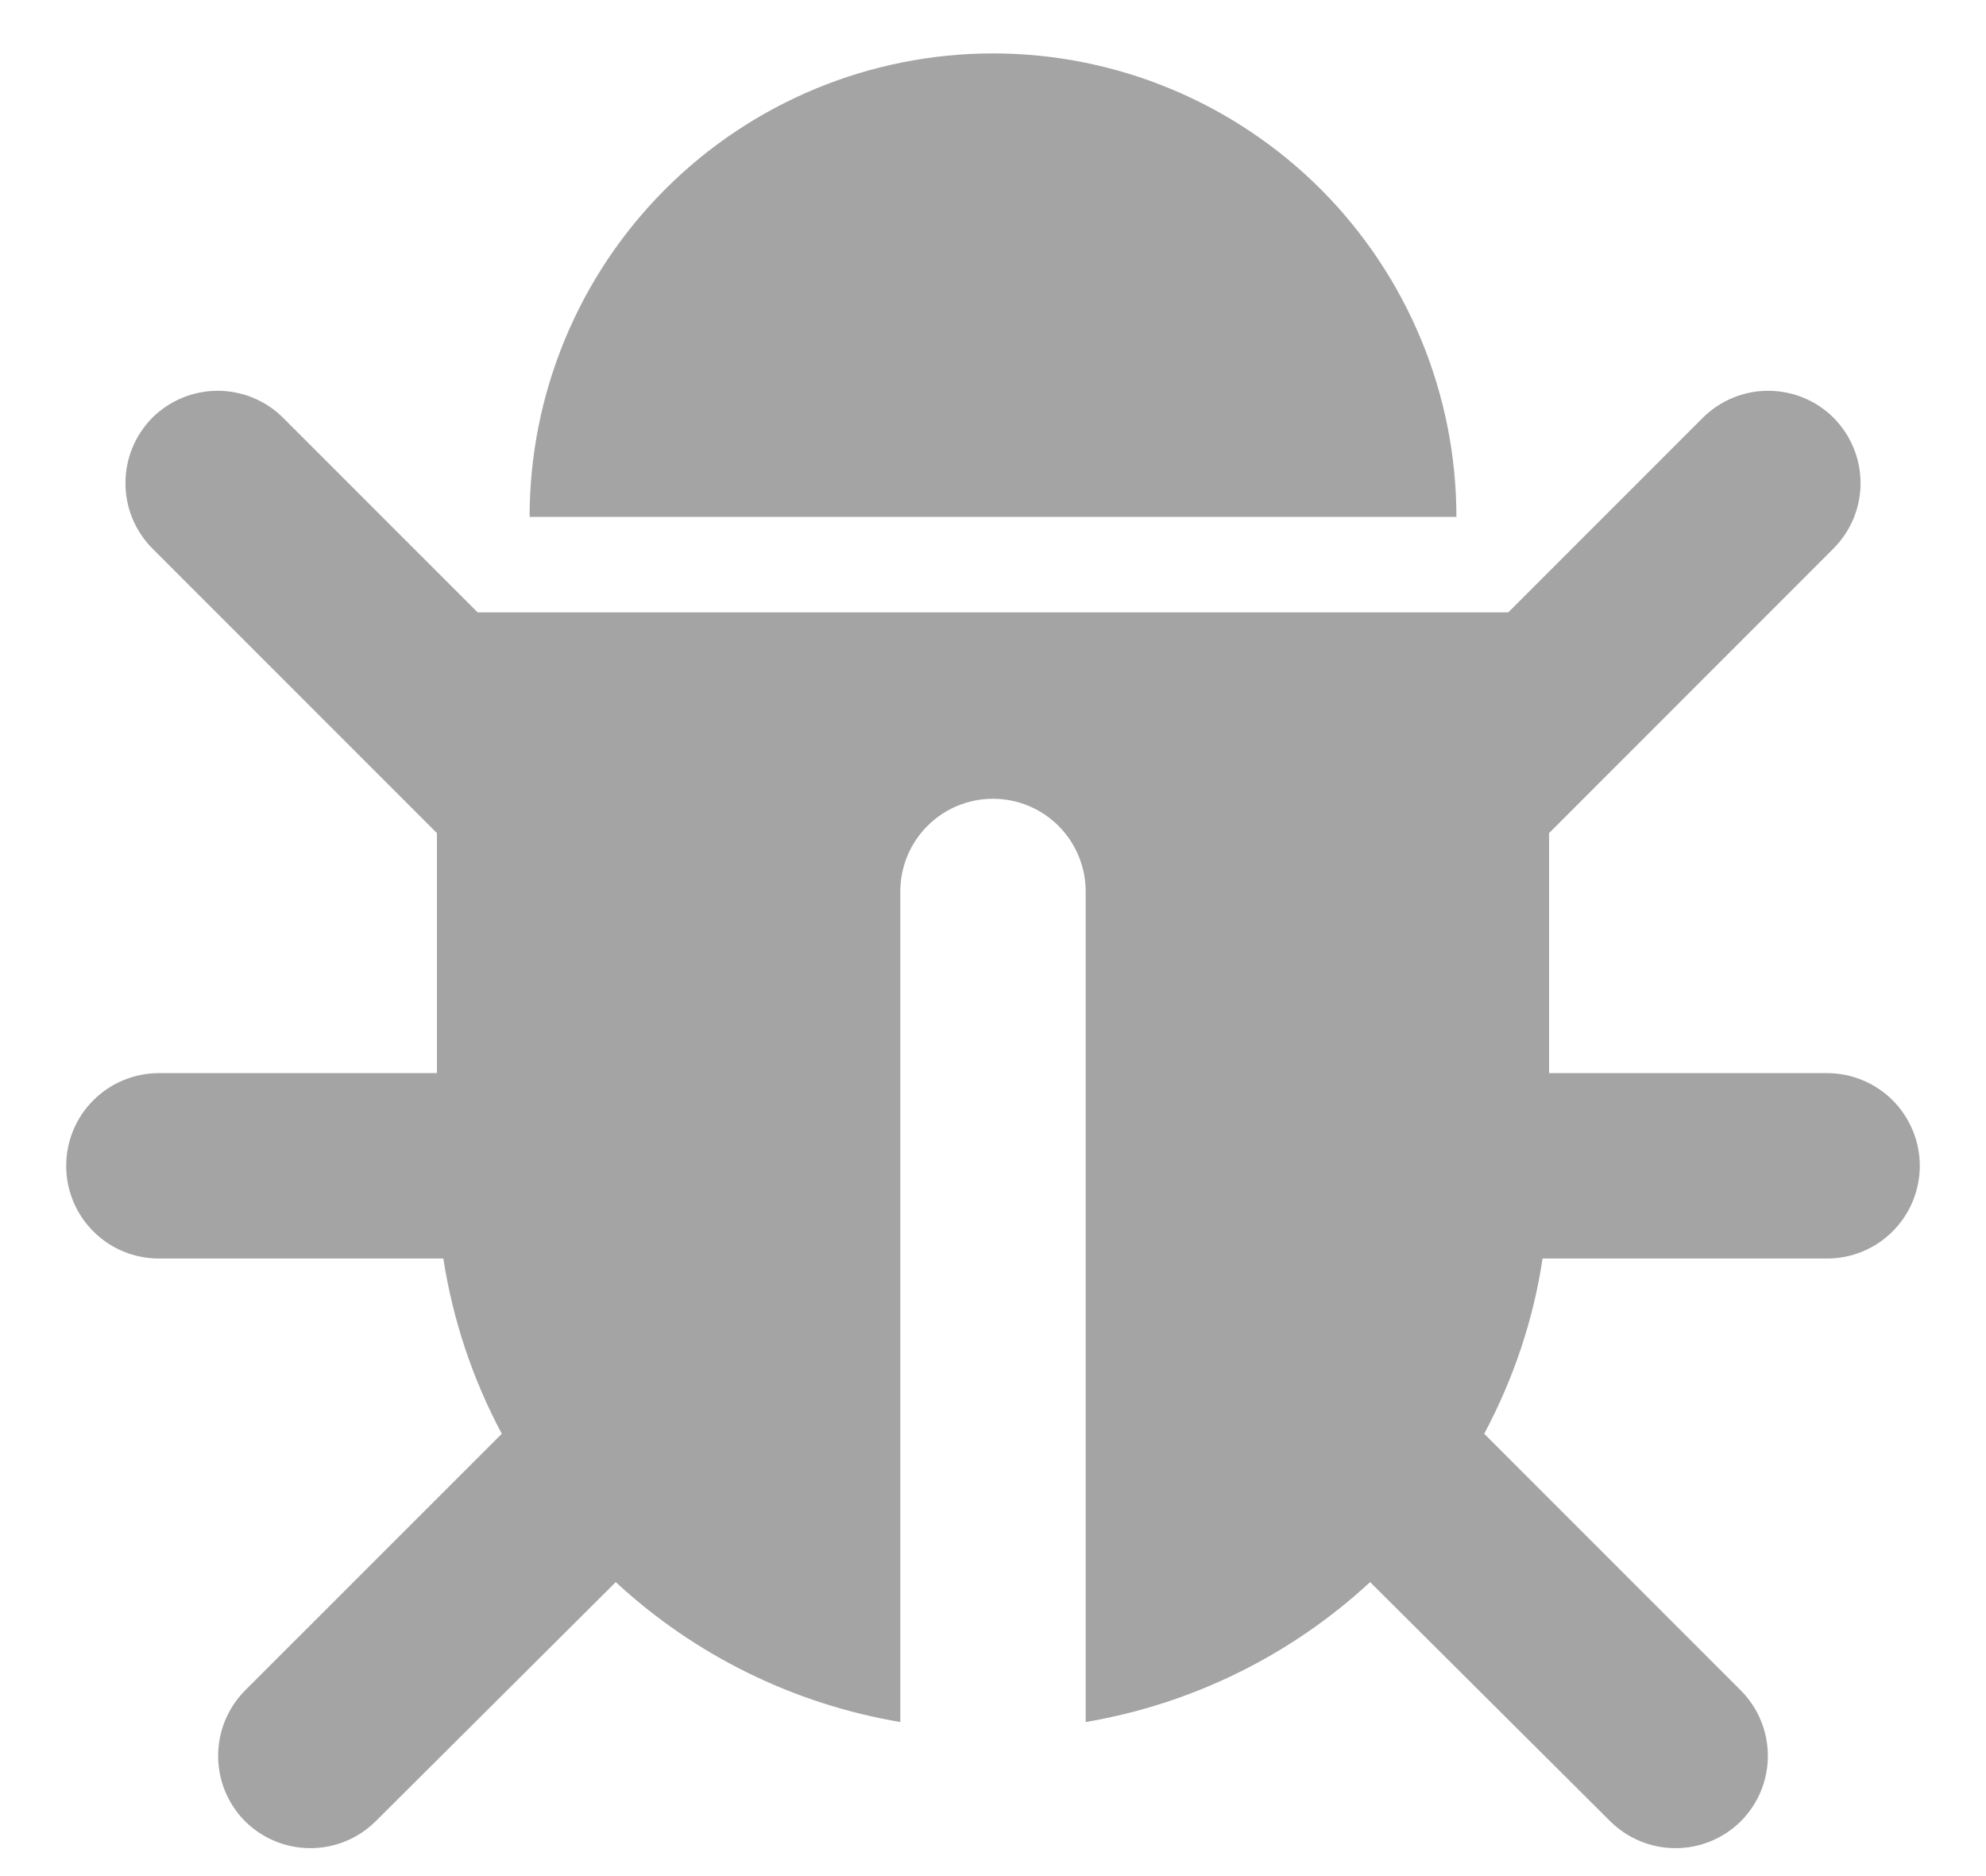 <svg width="18" height="17" viewBox="0 0 18 17" fill="none" xmlns="http://www.w3.org/2000/svg">
<path d="M13.452 12.992L15.778 15.318C15.935 15.476 16.023 15.689 16.023 15.911C16.023 16.133 15.935 16.345 15.778 16.503C15.621 16.659 15.408 16.747 15.186 16.747C14.964 16.747 14.751 16.659 14.594 16.503L12.418 14.336C11.7 15 10.804 15.441 9.84 15.604V8.078C9.84 7.855 9.751 7.641 9.594 7.484C9.436 7.326 9.222 7.238 9 7.238C8.777 7.238 8.563 7.326 8.406 7.484C8.248 7.641 8.16 7.855 8.16 8.078V15.604C7.195 15.441 6.299 15.001 5.581 14.336L3.405 16.503C3.248 16.659 3.035 16.747 2.813 16.747C2.591 16.747 2.378 16.659 2.221 16.503C2.064 16.345 1.977 16.133 1.977 15.911C1.977 15.689 2.064 15.476 2.221 15.318L4.548 12.992C4.283 12.496 4.104 11.959 4.018 11.404H1.44C1.217 11.404 1.003 11.316 0.846 11.158C0.688 11.001 0.6 10.787 0.6 10.564C0.6 10.341 0.688 10.128 0.846 9.97C1.003 9.813 1.217 9.724 1.44 9.724H3.96V7.549L1.381 4.97C1.224 4.812 1.137 4.6 1.137 4.378C1.137 4.156 1.224 3.943 1.381 3.785C1.538 3.629 1.751 3.541 1.973 3.541C2.195 3.541 2.408 3.629 2.565 3.785L4.329 5.549H13.67L15.434 3.785C15.591 3.629 15.804 3.541 16.026 3.541C16.248 3.541 16.461 3.629 16.618 3.785C16.775 3.943 16.863 4.156 16.863 4.378C16.863 4.6 16.775 4.812 16.618 4.97L14.04 7.549V9.724H16.56C16.782 9.724 16.996 9.813 17.154 9.97C17.311 10.128 17.4 10.341 17.4 10.564C17.4 10.787 17.311 11.001 17.154 11.158C16.996 11.316 16.782 11.404 16.56 11.404H13.981C13.897 11.967 13.712 12.505 13.452 12.992ZM13.2 4.684H4.8C4.8 3.57 5.242 2.502 6.03 1.714C6.817 0.927 7.886 0.484 9 0.484C10.114 0.484 11.182 0.927 11.97 1.714C12.757 2.502 13.2 3.57 13.2 4.684Z" fill="#A4A4A4"/>
</svg>
